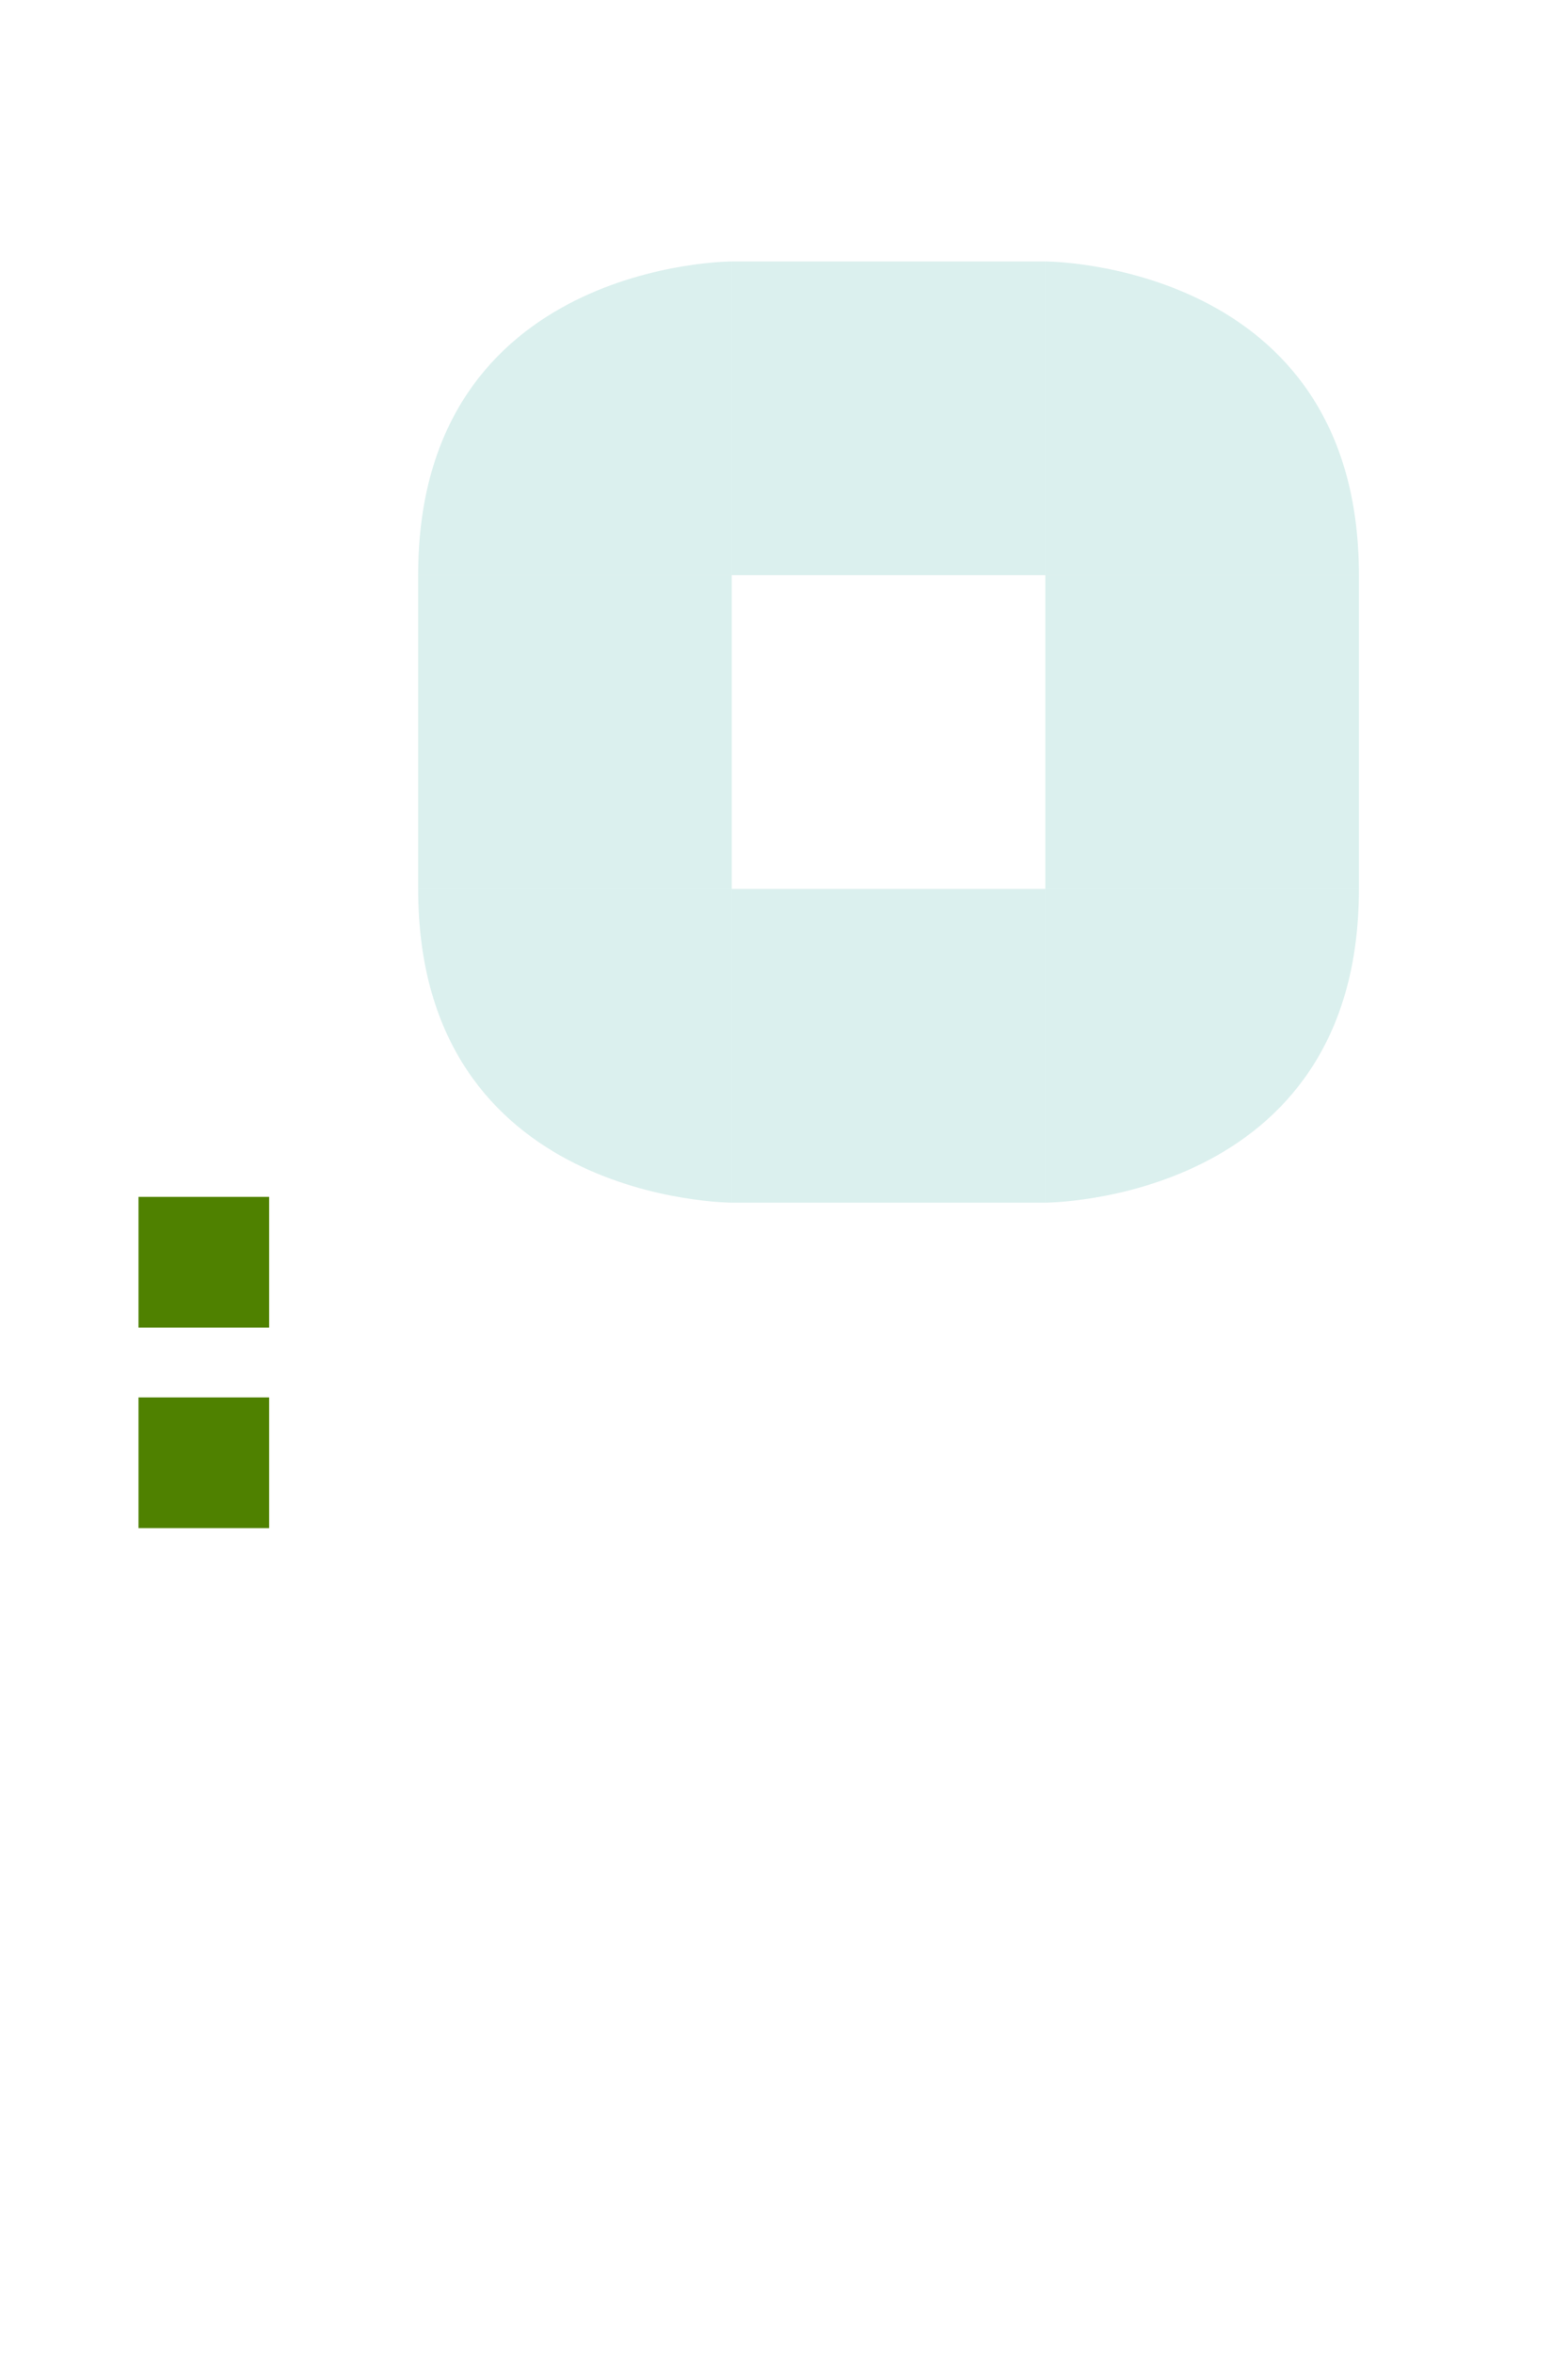 <svg xmlns="http://www.w3.org/2000/svg" id="svg2" width="60" height="90" version="1">
 <rect id="hint-glow-radius" style="opacity:1;fill:#4f8100;fill-opacity:1;fill-rule:nonzero;stroke:none;stroke-width:6.7;stroke-linecap:round;stroke-linejoin:round;stroke-miterlimit:4;stroke-dasharray:none;stroke-dashoffset:0;stroke-opacity:1" width="5" height="5" x="5.3" y="45.78"/>
 <rect id="hint-stretch-borders" style="opacity:1;fill:#4f8100;fill-opacity:1;fill-rule:nonzero;stroke:none;stroke-width:6.7;stroke-linecap:round;stroke-linejoin:round;stroke-miterlimit:4;stroke-dasharray:none;stroke-dashoffset:0;stroke-opacity:1" width="5" height="5" x="5.3" y="53.45"/>
 <rect id="center" style="opacity:0;fill:#ffffff;fill-opacity:1;fill-rule:nonzero;stroke:none;stroke-width:6.7;stroke-linecap:round;stroke-linejoin:round;stroke-miterlimit:4;stroke-dasharray:none;stroke-dashoffset:0;stroke-opacity:1" width="12.01" height="12.01" x="14.02" y="20.11"/>
 <path id="topright" style="fill:#4db6ac;fill-opacity:1;opacity:0.2" d="m 40,10 c 0,0 12,0 12,12 l -12,0 z"/>
 <path id="topleft" style="fill:#4db6ac;fill-opacity:1;opacity:0.2" d="m -22,16 c 12,0 12,12 12,12 l -12,0 z" transform="matrix(0,-1,1,0,0,0)"/>
 <rect id="top" style="fill:#4db6ac;fill-opacity:1;opacity:0.2" width="12" height="12" x="28" y="10"/>
 <rect id="right" style="fill:#4db6ac;fill-opacity:1;opacity:0.2" width="12" height="12" x="22" y="-52" transform="matrix(0,1,-1,0,0,0)"/>
 <path id="bottomright" style="fill:#4db6ac;fill-opacity:1;opacity:0.2" d="m 40,-46 c 0,0 12,0 12,12 l -12,0 z" transform="scale(1,-1)"/>
 <rect id="bottom" style="fill:#4db6ac;fill-opacity:1;opacity:0.2" width="12" height="12" x="-40" y="-46" transform="scale(-1,-1)"/>
 <rect id="left" style="fill:#4db6ac;fill-opacity:1;opacity:0.2" width="12" height="12" x="22" y="16" transform="matrix(0,1,1,0,0,0)"/>
 <path id="bottomleft" style="fill:#4db6ac;fill-opacity:1;opacity:0.2" d="m 34,16 c 12,0 12,12 12,12 l -12,0 z" transform="matrix(0,1,1,0,0,0)"/>
</svg>
